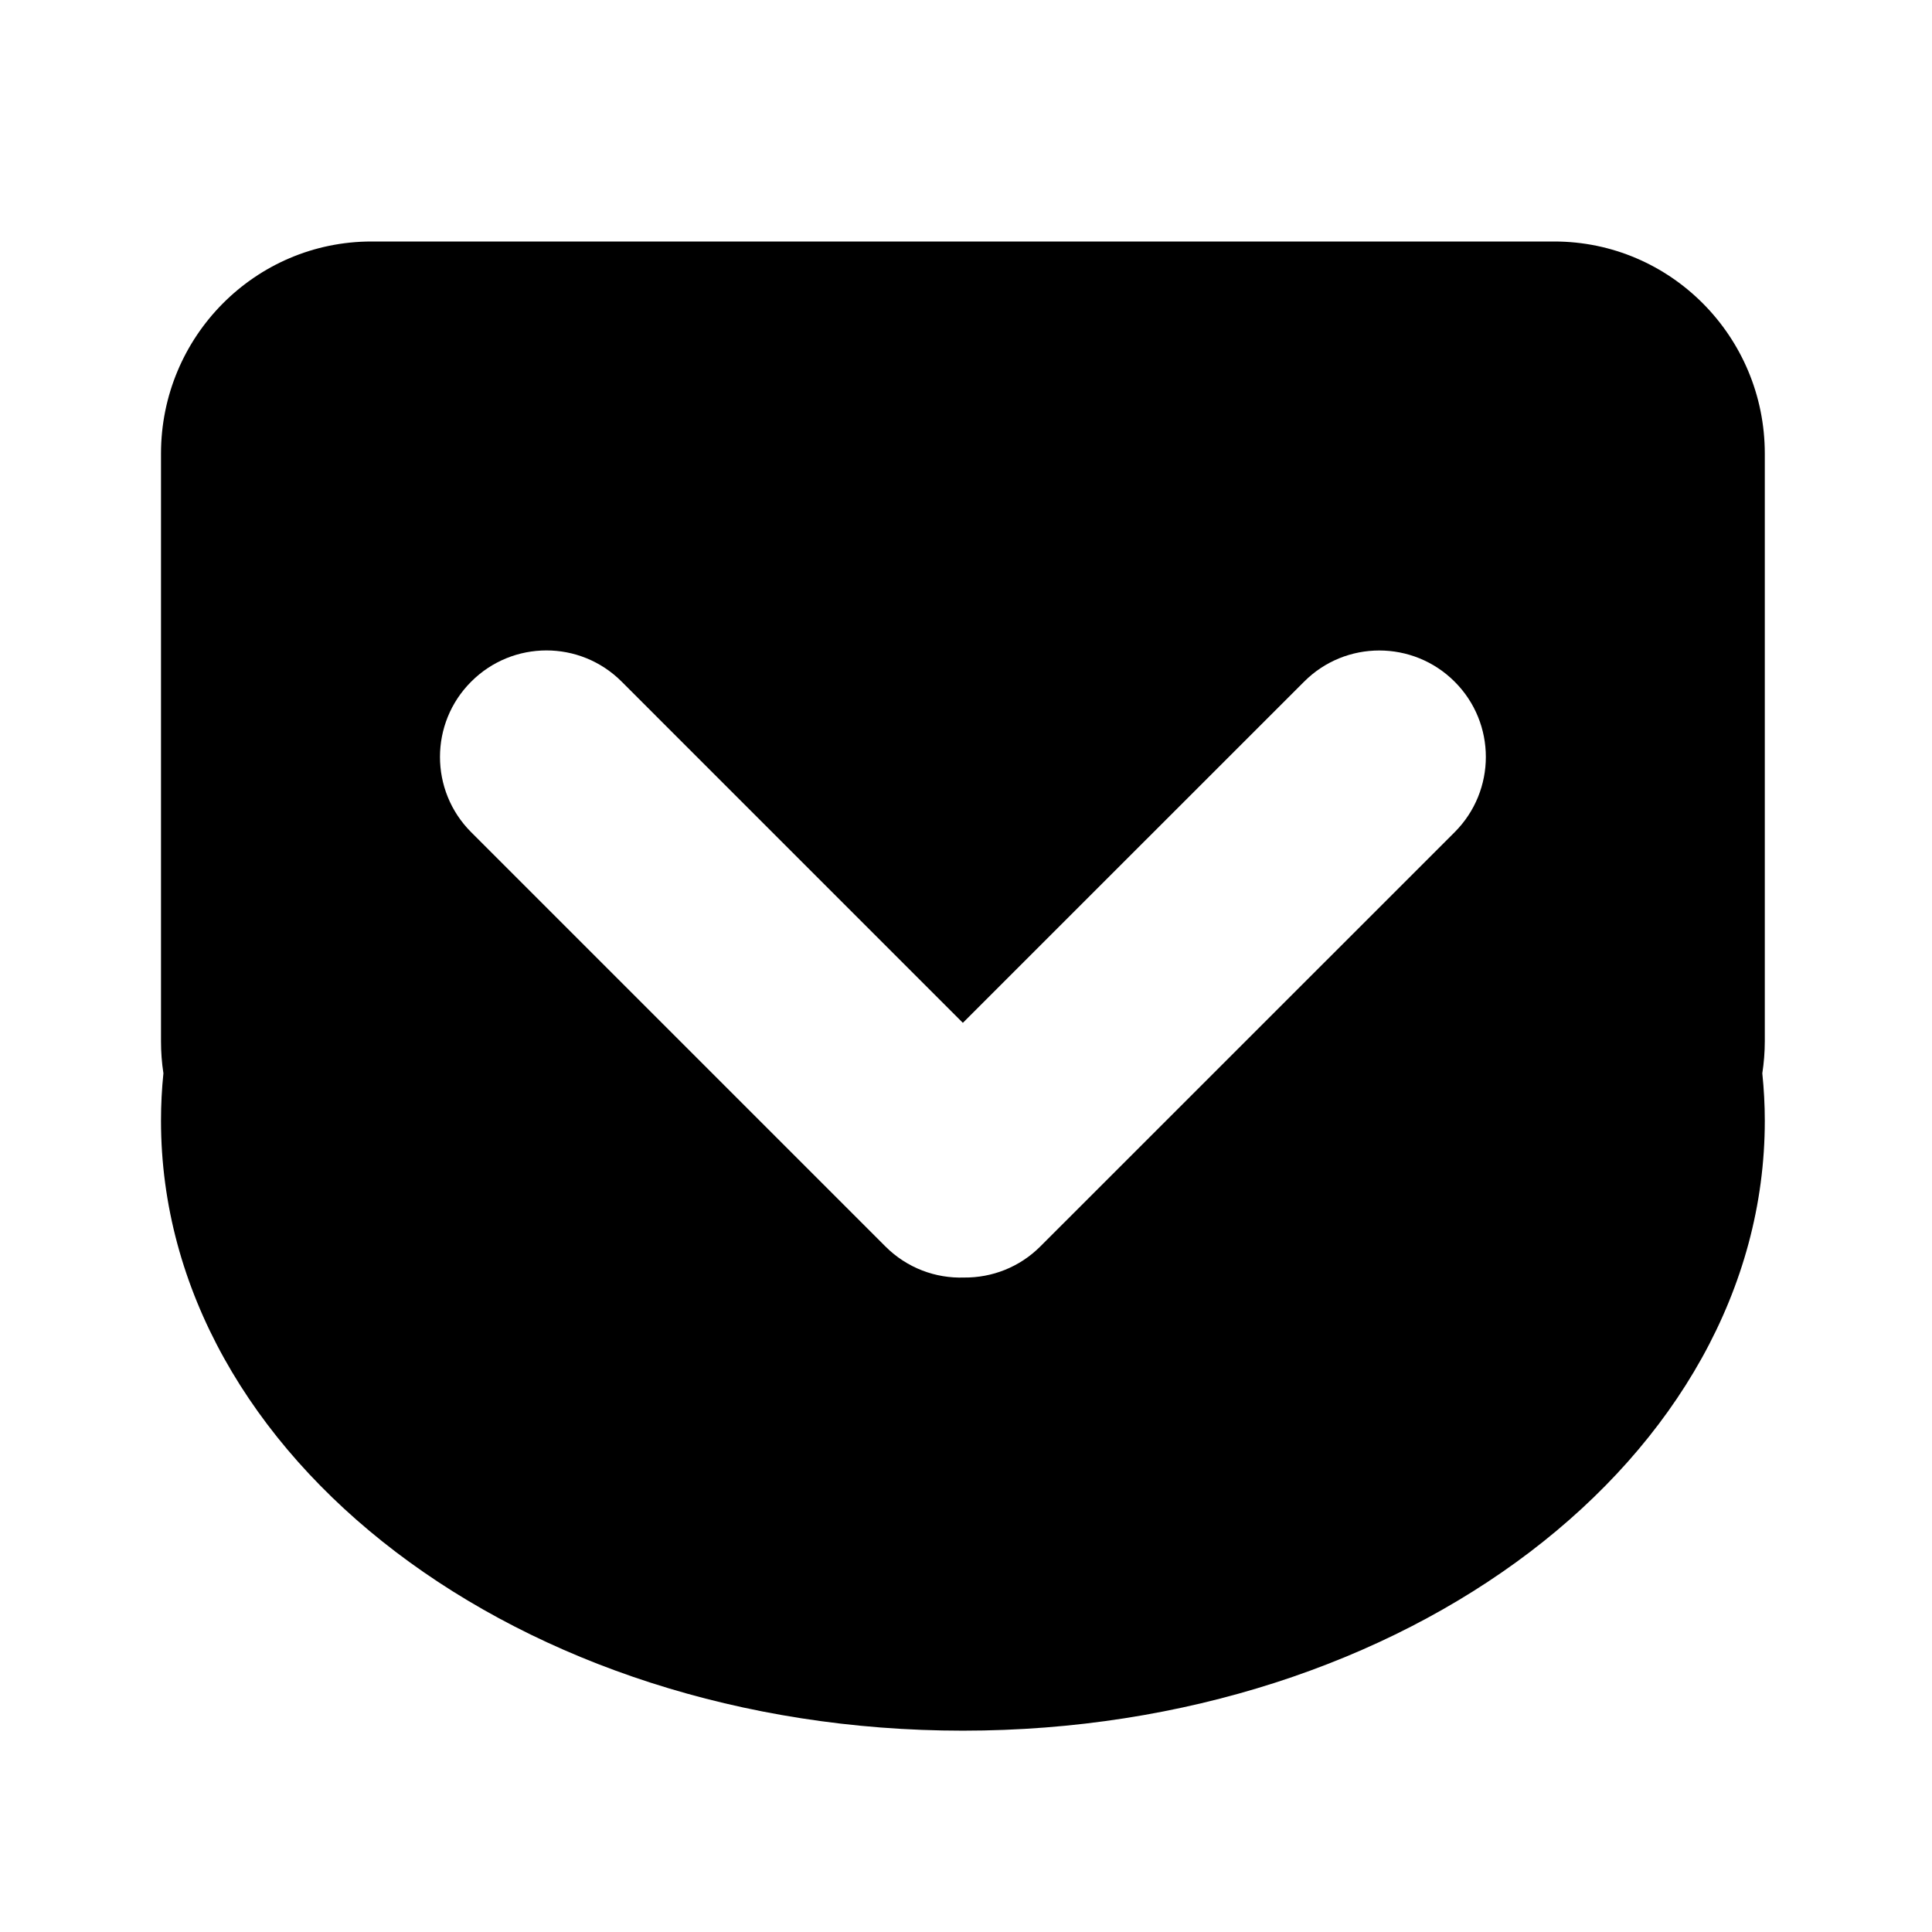 <svg viewBox="0 0 24 24" fill="none" xmlns="http://www.w3.org/2000/svg">
<path fill-rule="evenodd" clip-rule="evenodd" d="M4.615 3H19.308C20.751 3 21.923 4.18 21.923 5.635V12.934C21.923 13.069 21.912 13.203 21.892 13.333C21.912 13.527 21.923 13.723 21.923 13.922C21.923 18.106 17.463 21.499 11.961 21.499C6.46 21.499 2 18.106 2 13.922C2 13.724 2.01 13.527 2.03 13.333C2.01 13.203 2 13.069 2 12.934V5.635C2 4.18 3.171 3 4.615 3ZM12.925 15.482L18.07 10.338C18.587 9.821 18.587 8.984 18.07 8.468C17.554 7.952 16.715 7.951 16.2 8.468L11.961 12.706L7.723 8.468C7.206 7.95 6.369 7.951 5.853 8.468C5.337 8.983 5.336 9.821 5.853 10.338L10.997 15.482C11.267 15.753 11.624 15.882 11.977 15.87C12.32 15.873 12.664 15.744 12.925 15.482Z" fill="currentColor"/>
</svg>
